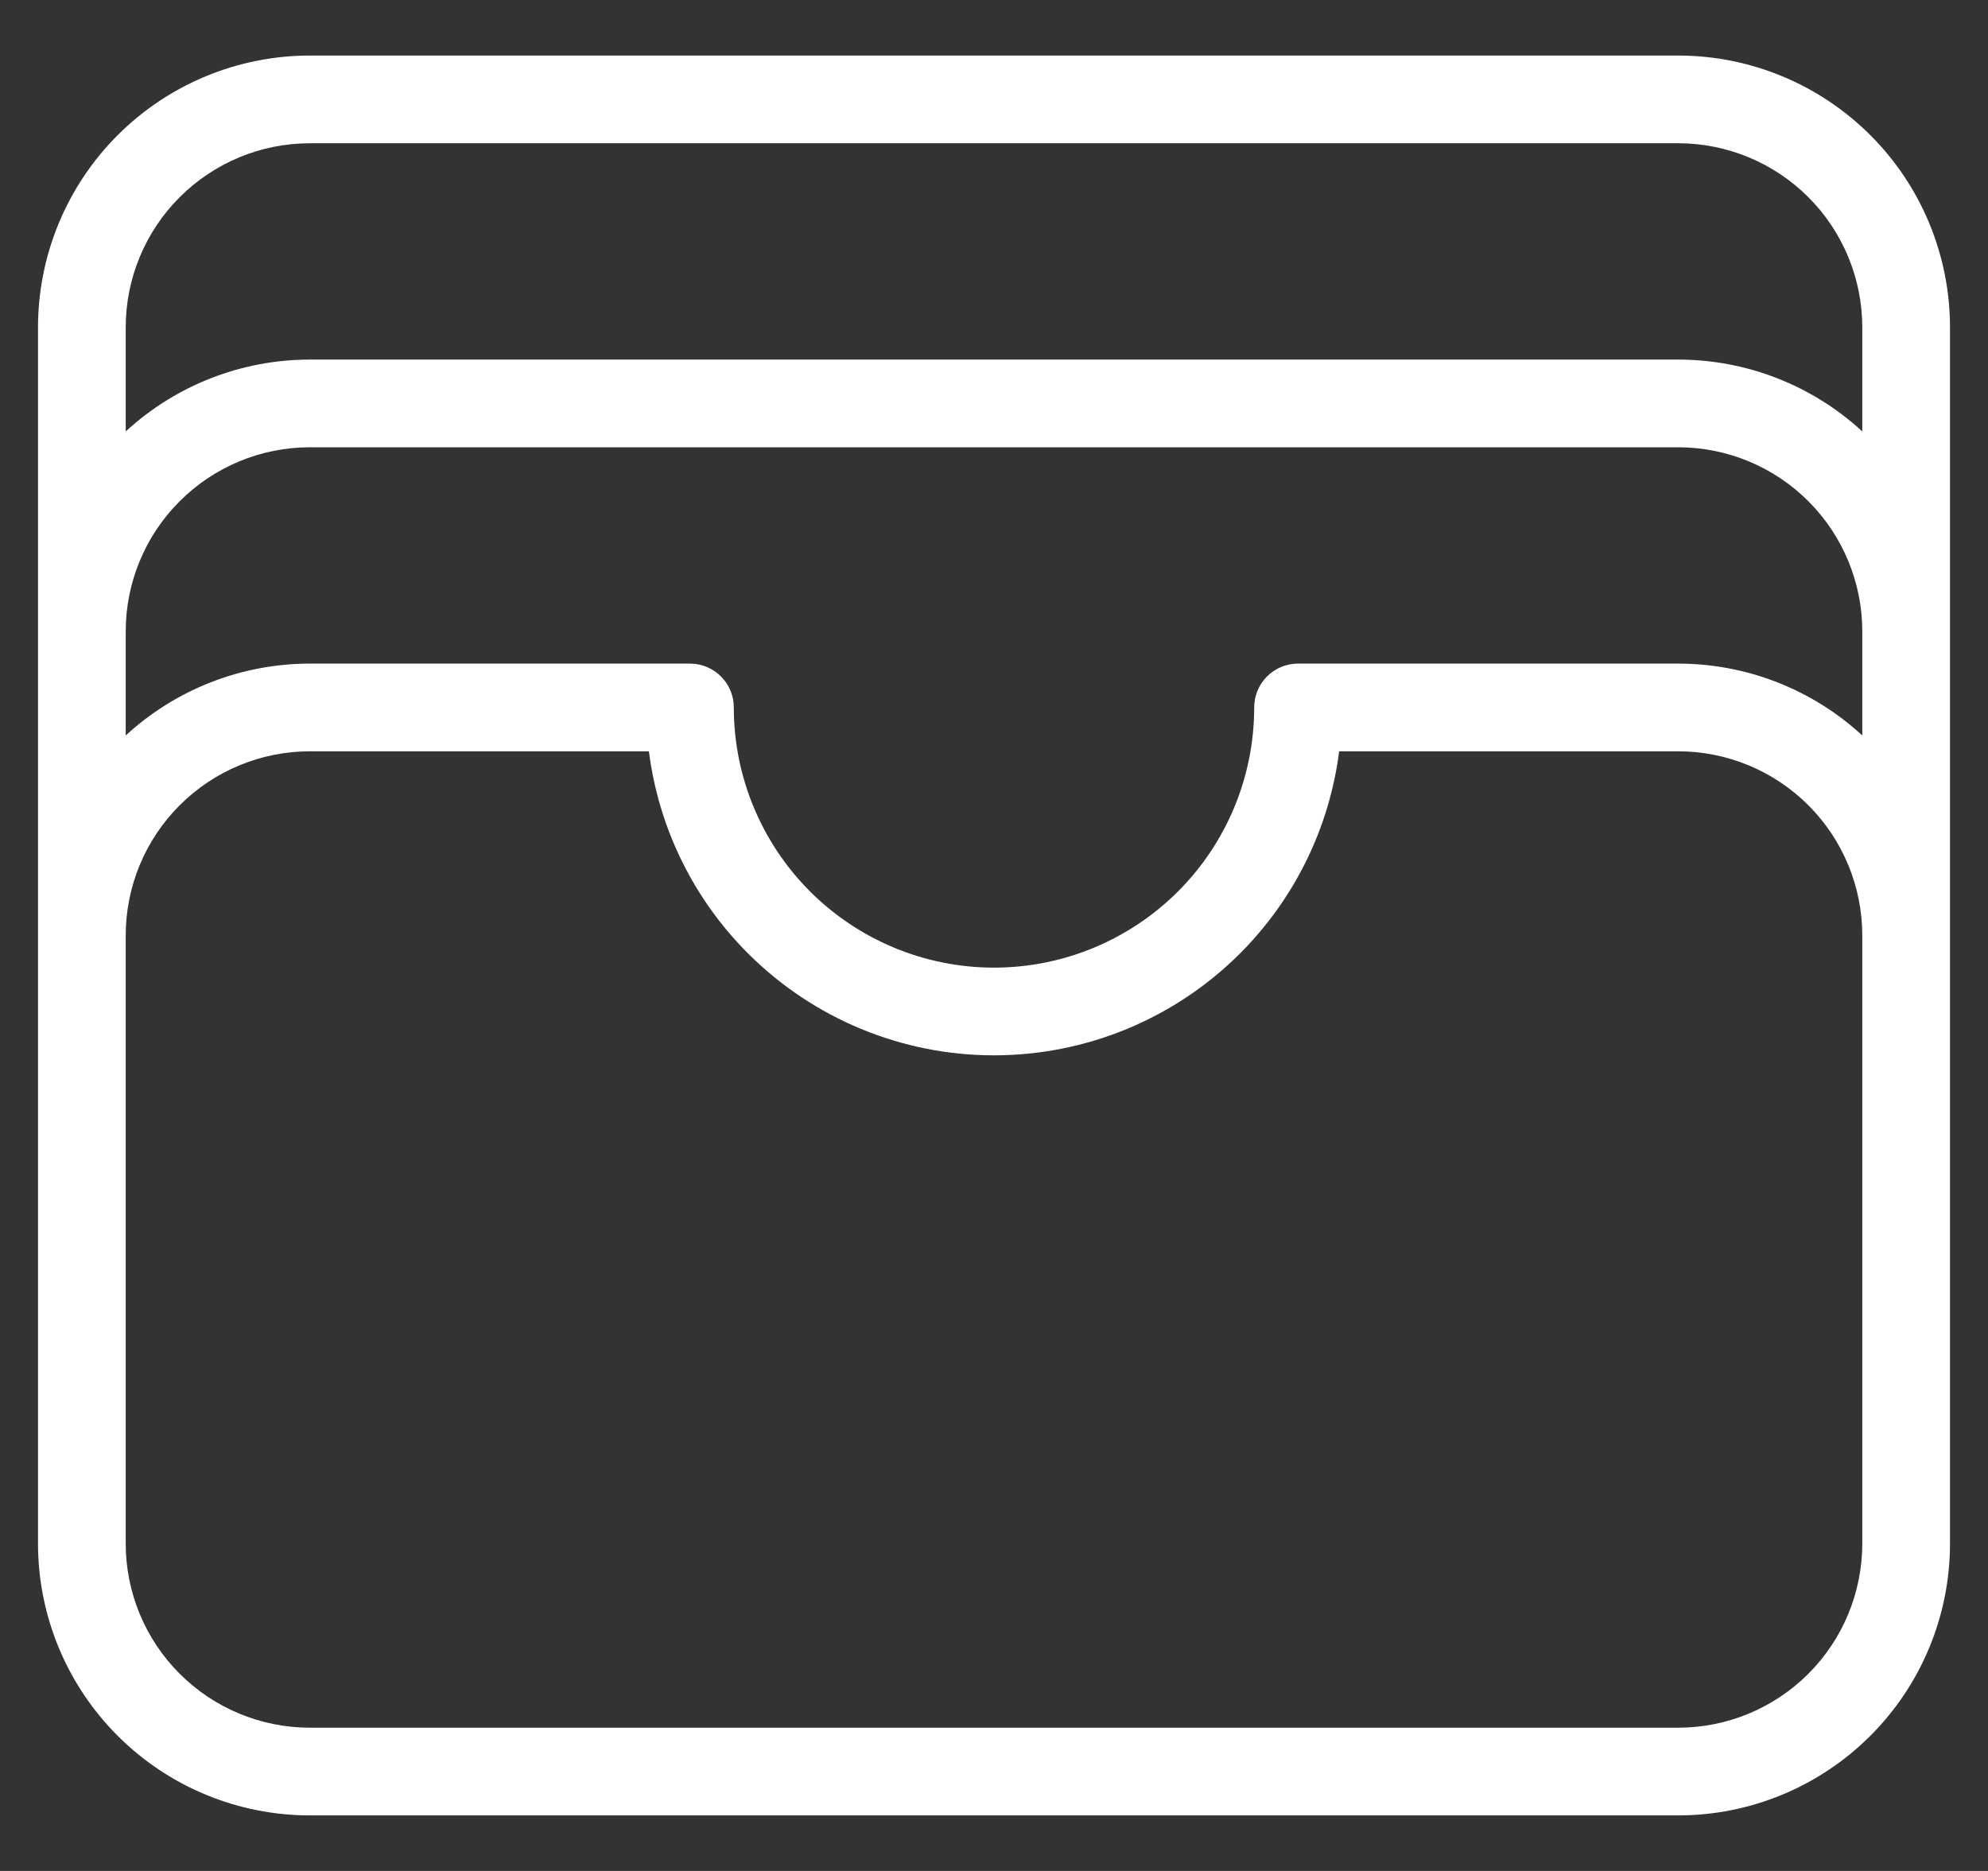 <svg width="34" height="32" viewBox="0 0 34 32" fill="none" xmlns="http://www.w3.org/2000/svg">
<rect x="0" y="0" width="34" height="32" fill="#333333" stroke="none"/>
<path fill-rule="evenodd" clip-rule="evenodd" d="M2.012 2.312C2.884 1.44 4.067 0.95 5.3 0.95H28.7C29.934 0.95 31.116 1.44 31.988 2.312C32.861 3.184 33.35 4.367 33.35 5.6V26.4C33.35 27.633 32.861 28.816 31.988 29.688C31.116 30.56 29.934 31.05 28.7 31.05H5.3C4.067 31.05 2.884 30.56 2.012 29.688C1.14 28.816 0.65 27.633 0.65 26.4V5.6C0.65 4.367 1.14 3.184 2.012 2.312ZM2.15 7.379V5.6C2.15 4.765 2.482 3.963 3.073 3.373C3.664 2.782 4.465 2.45 5.3 2.45H28.7C29.536 2.45 30.337 2.782 30.928 3.373C31.518 3.963 31.85 4.765 31.85 5.6V7.379C30.994 6.59 29.87 6.15 28.7 6.15H5.3C4.131 6.15 3.007 6.59 2.15 7.379ZM31.85 10.8C31.85 9.965 31.518 9.163 30.928 8.573C30.337 7.982 29.536 7.65 28.7 7.65H5.3C4.465 7.65 3.664 7.982 3.073 8.573C2.482 9.163 2.15 9.965 2.15 10.8V12.579C3.007 11.79 4.131 11.35 5.3 11.35H11.8C12.215 11.35 12.55 11.686 12.55 12.1C12.55 13.28 13.019 14.412 13.854 15.247C14.688 16.081 15.82 16.55 17 16.55C18.181 16.55 19.312 16.081 20.147 15.247C20.982 14.412 21.45 13.28 21.45 12.1C21.45 11.686 21.786 11.35 22.2 11.35H28.7C29.87 11.35 30.994 11.79 31.85 12.579V10.8ZM31.85 16C31.85 15.165 31.518 14.363 30.928 13.773C30.337 13.182 29.536 12.85 28.7 12.85H22.903C22.738 14.151 22.145 15.37 21.208 16.307C20.092 17.423 18.578 18.05 17 18.05C15.422 18.05 13.909 17.423 12.793 16.307C11.855 15.37 11.263 14.151 11.098 12.85H5.3C4.465 12.85 3.664 13.182 3.073 13.773C2.482 14.363 2.15 15.165 2.15 16V26.4C2.15 27.235 2.482 28.037 3.073 28.627C3.664 29.218 4.465 29.55 5.3 29.55H28.7C29.536 29.55 30.337 29.218 30.928 28.627C31.518 28.037 31.85 27.235 31.85 26.4V16Z" fill="white"/>
</svg>

